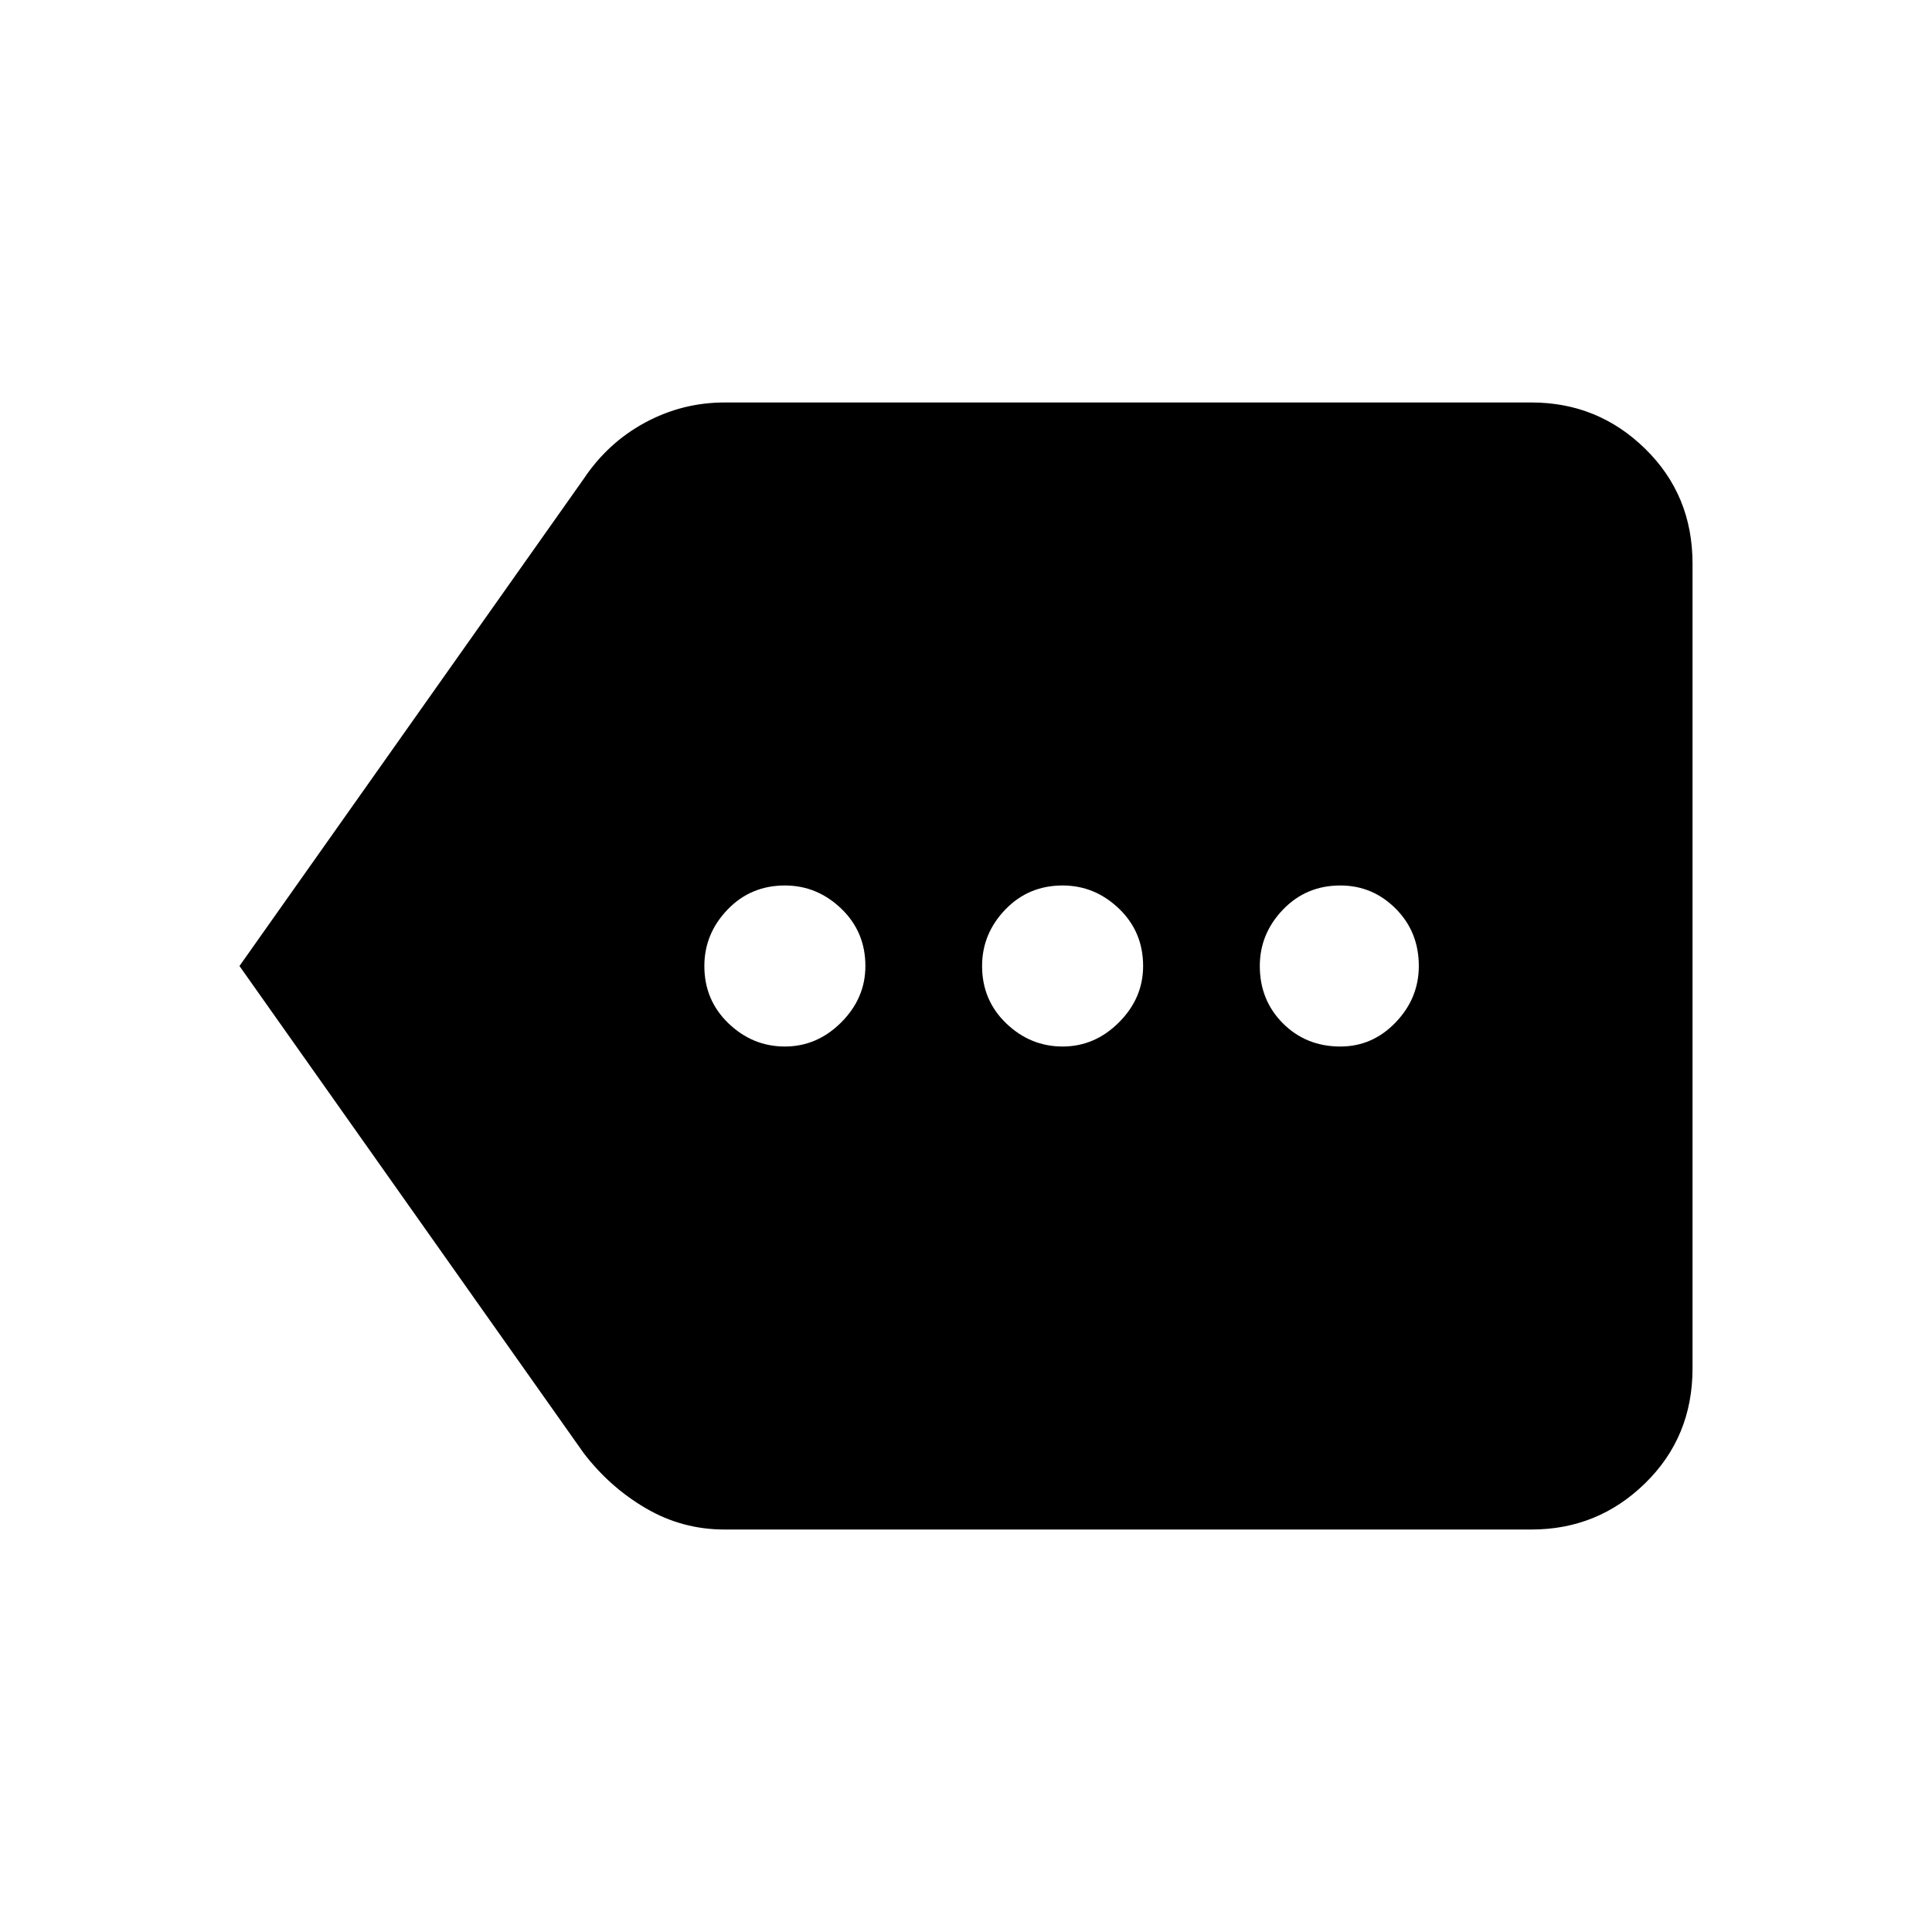 <svg xmlns="http://www.w3.org/2000/svg" height="40" width="40"><path d="M16.25 21.667Q16.917 21.667 17.417 21.167Q17.917 20.667 17.917 20Q17.917 19.292 17.417 18.812Q16.917 18.333 16.25 18.333Q15.542 18.333 15.062 18.833Q14.583 19.333 14.583 20Q14.583 20.708 15.083 21.188Q15.583 21.667 16.25 21.667ZM22 21.667Q22.667 21.667 23.167 21.167Q23.667 20.667 23.667 20Q23.667 19.292 23.167 18.812Q22.667 18.333 22 18.333Q21.292 18.333 20.812 18.833Q20.333 19.333 20.333 20Q20.333 20.708 20.833 21.188Q21.333 21.667 22 21.667ZM27.75 21.667Q28.417 21.667 28.896 21.167Q29.375 20.667 29.375 20Q29.375 19.292 28.896 18.812Q28.417 18.333 27.75 18.333Q27.042 18.333 26.562 18.833Q26.083 19.333 26.083 20Q26.083 20.708 26.562 21.188Q27.042 21.667 27.75 21.667ZM4.958 20 12.083 9.917Q12.583 9.167 13.354 8.75Q14.125 8.333 15 8.333H31.708Q33.083 8.333 34.062 9.292Q35.042 10.25 35.042 11.667V28.333Q35.042 29.75 34.062 30.708Q33.083 31.667 31.708 31.667H15Q14.125 31.667 13.375 31.229Q12.625 30.792 12.083 30.083Z"/></svg>